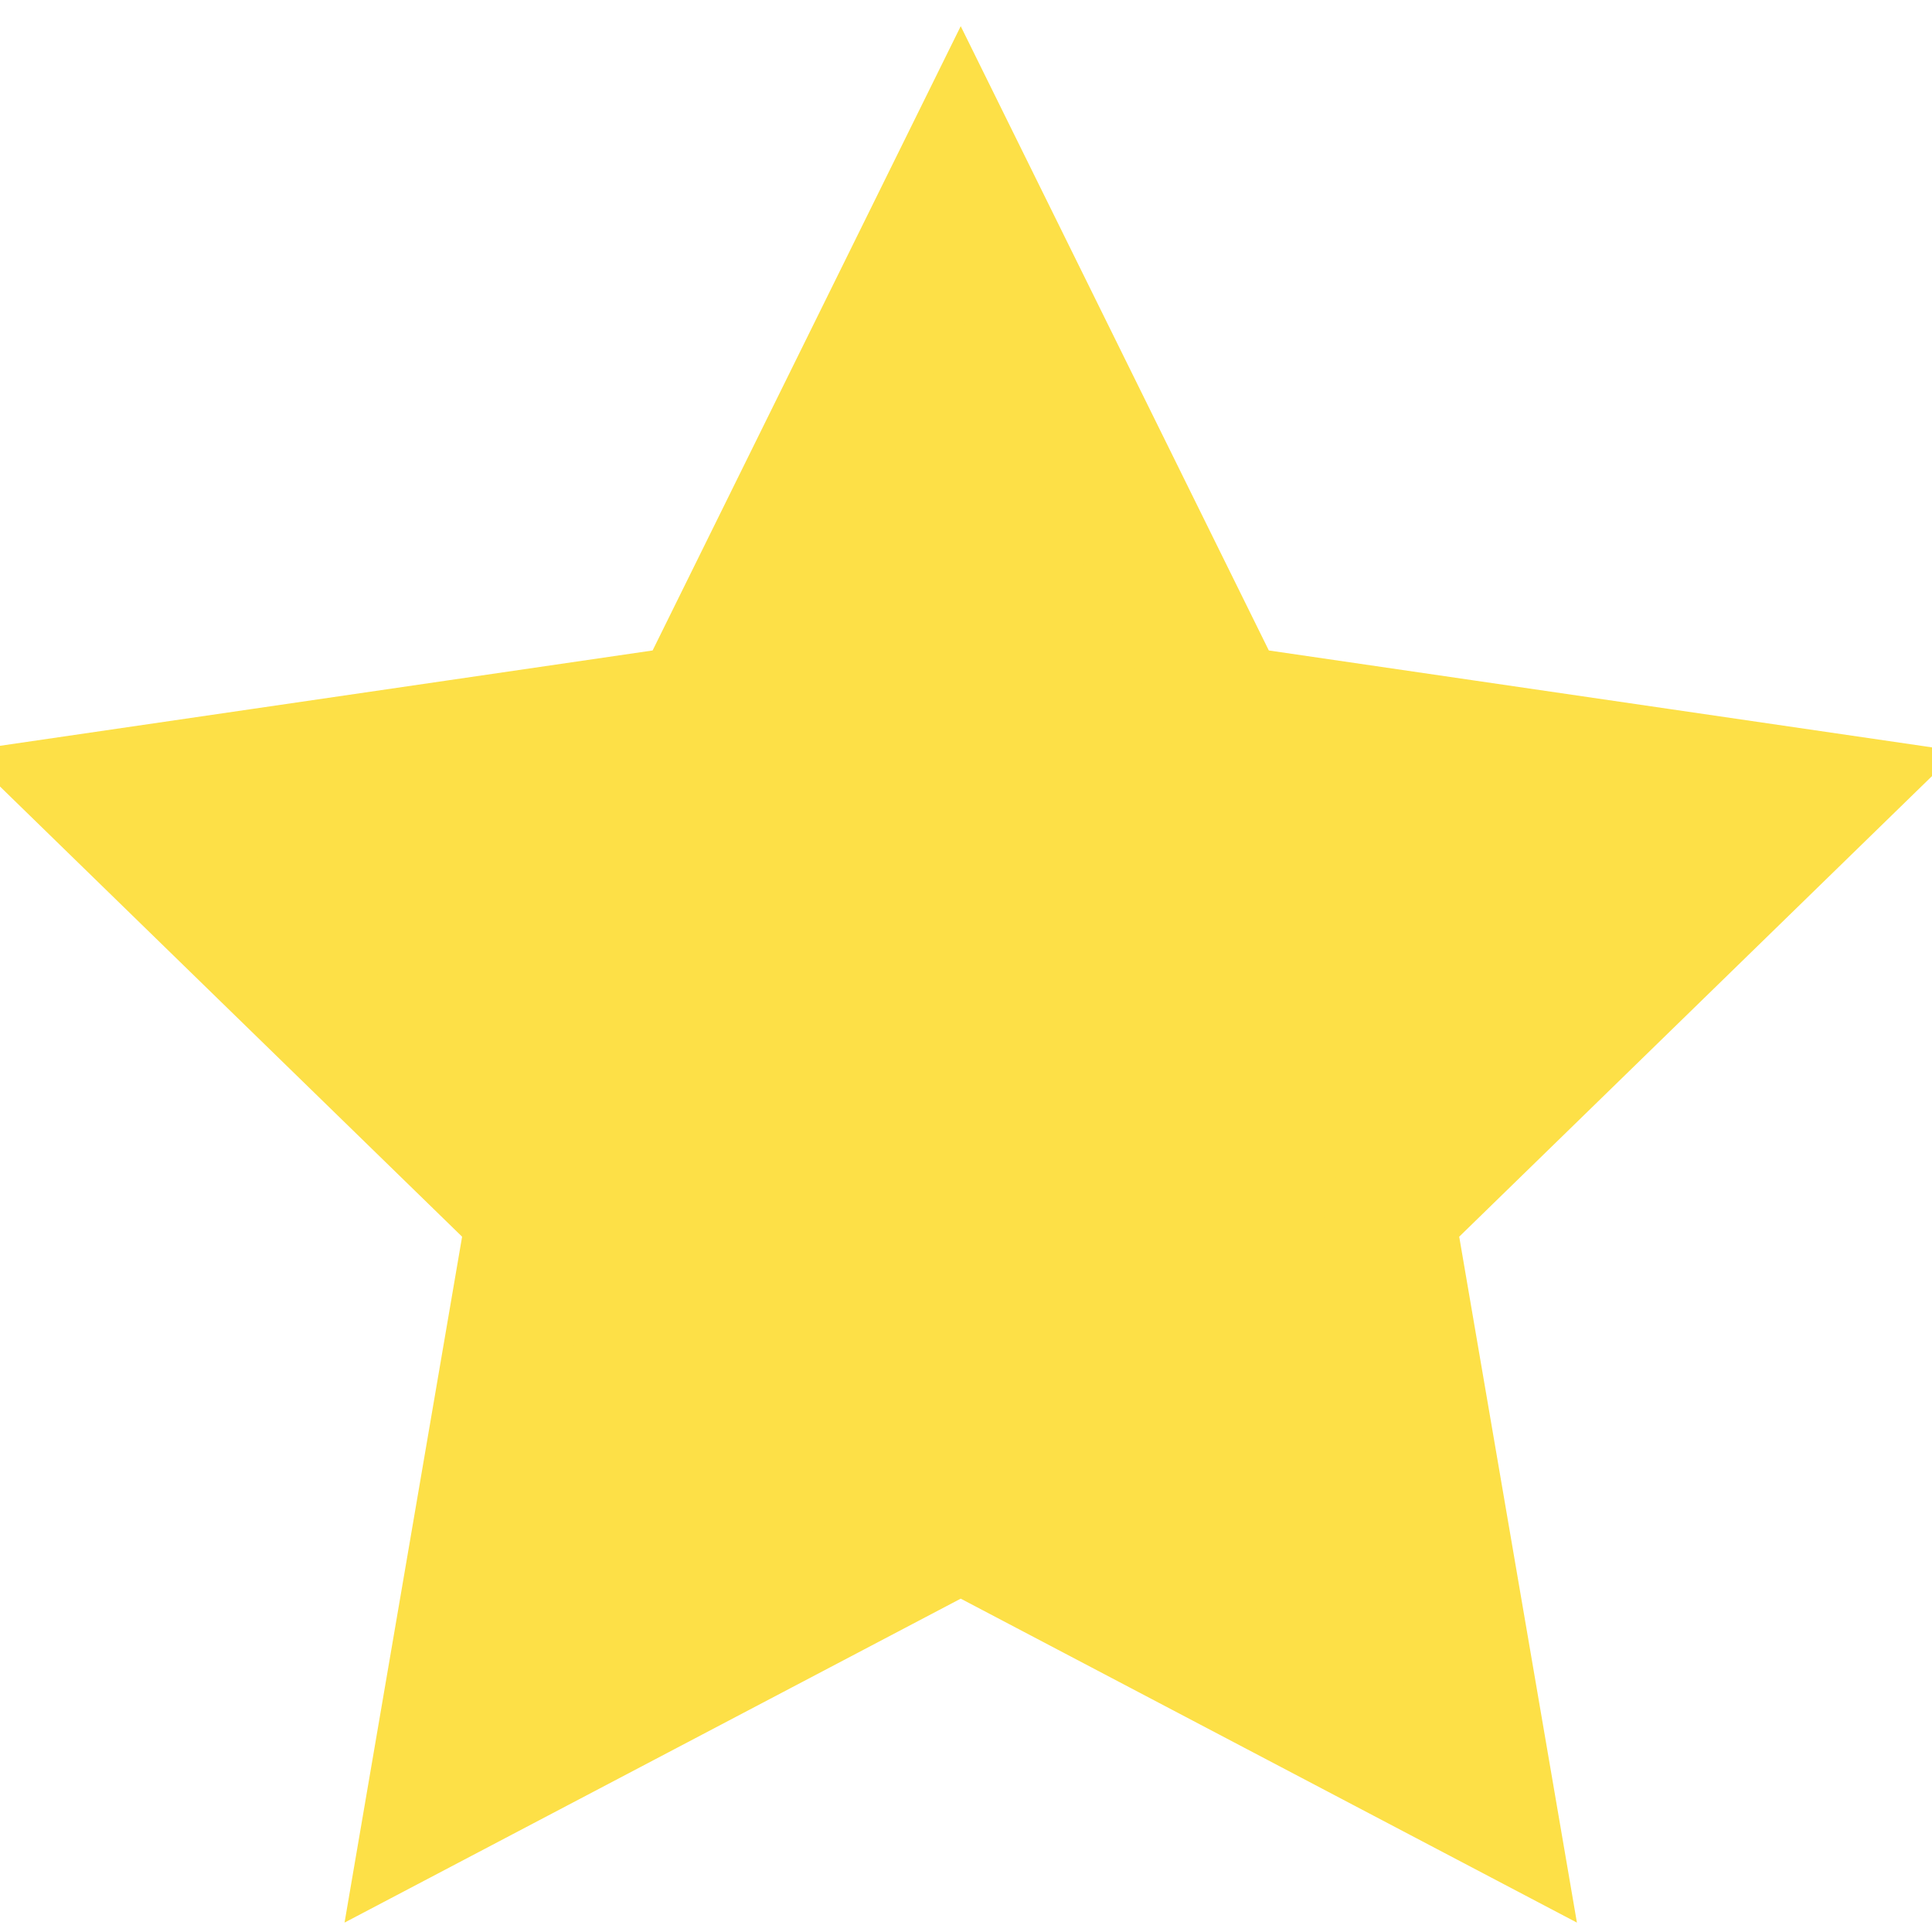 <svg width="15" height="15" viewBox="0 0 15 15" fill="none" xmlns="http://www.w3.org/2000/svg">
<path d="M7.459 1.333L9.519 5.507L14.125 6.18L10.792 9.427L11.579 14.013L7.459 11.847L3.339 14.013L4.125 9.427L0.792 6.18L5.399 5.507L7.459 1.333Z" fill="#FDE047" stroke="#FDE047" strokeLinecap="round" strokeLinejoin="round"/>
</svg>
